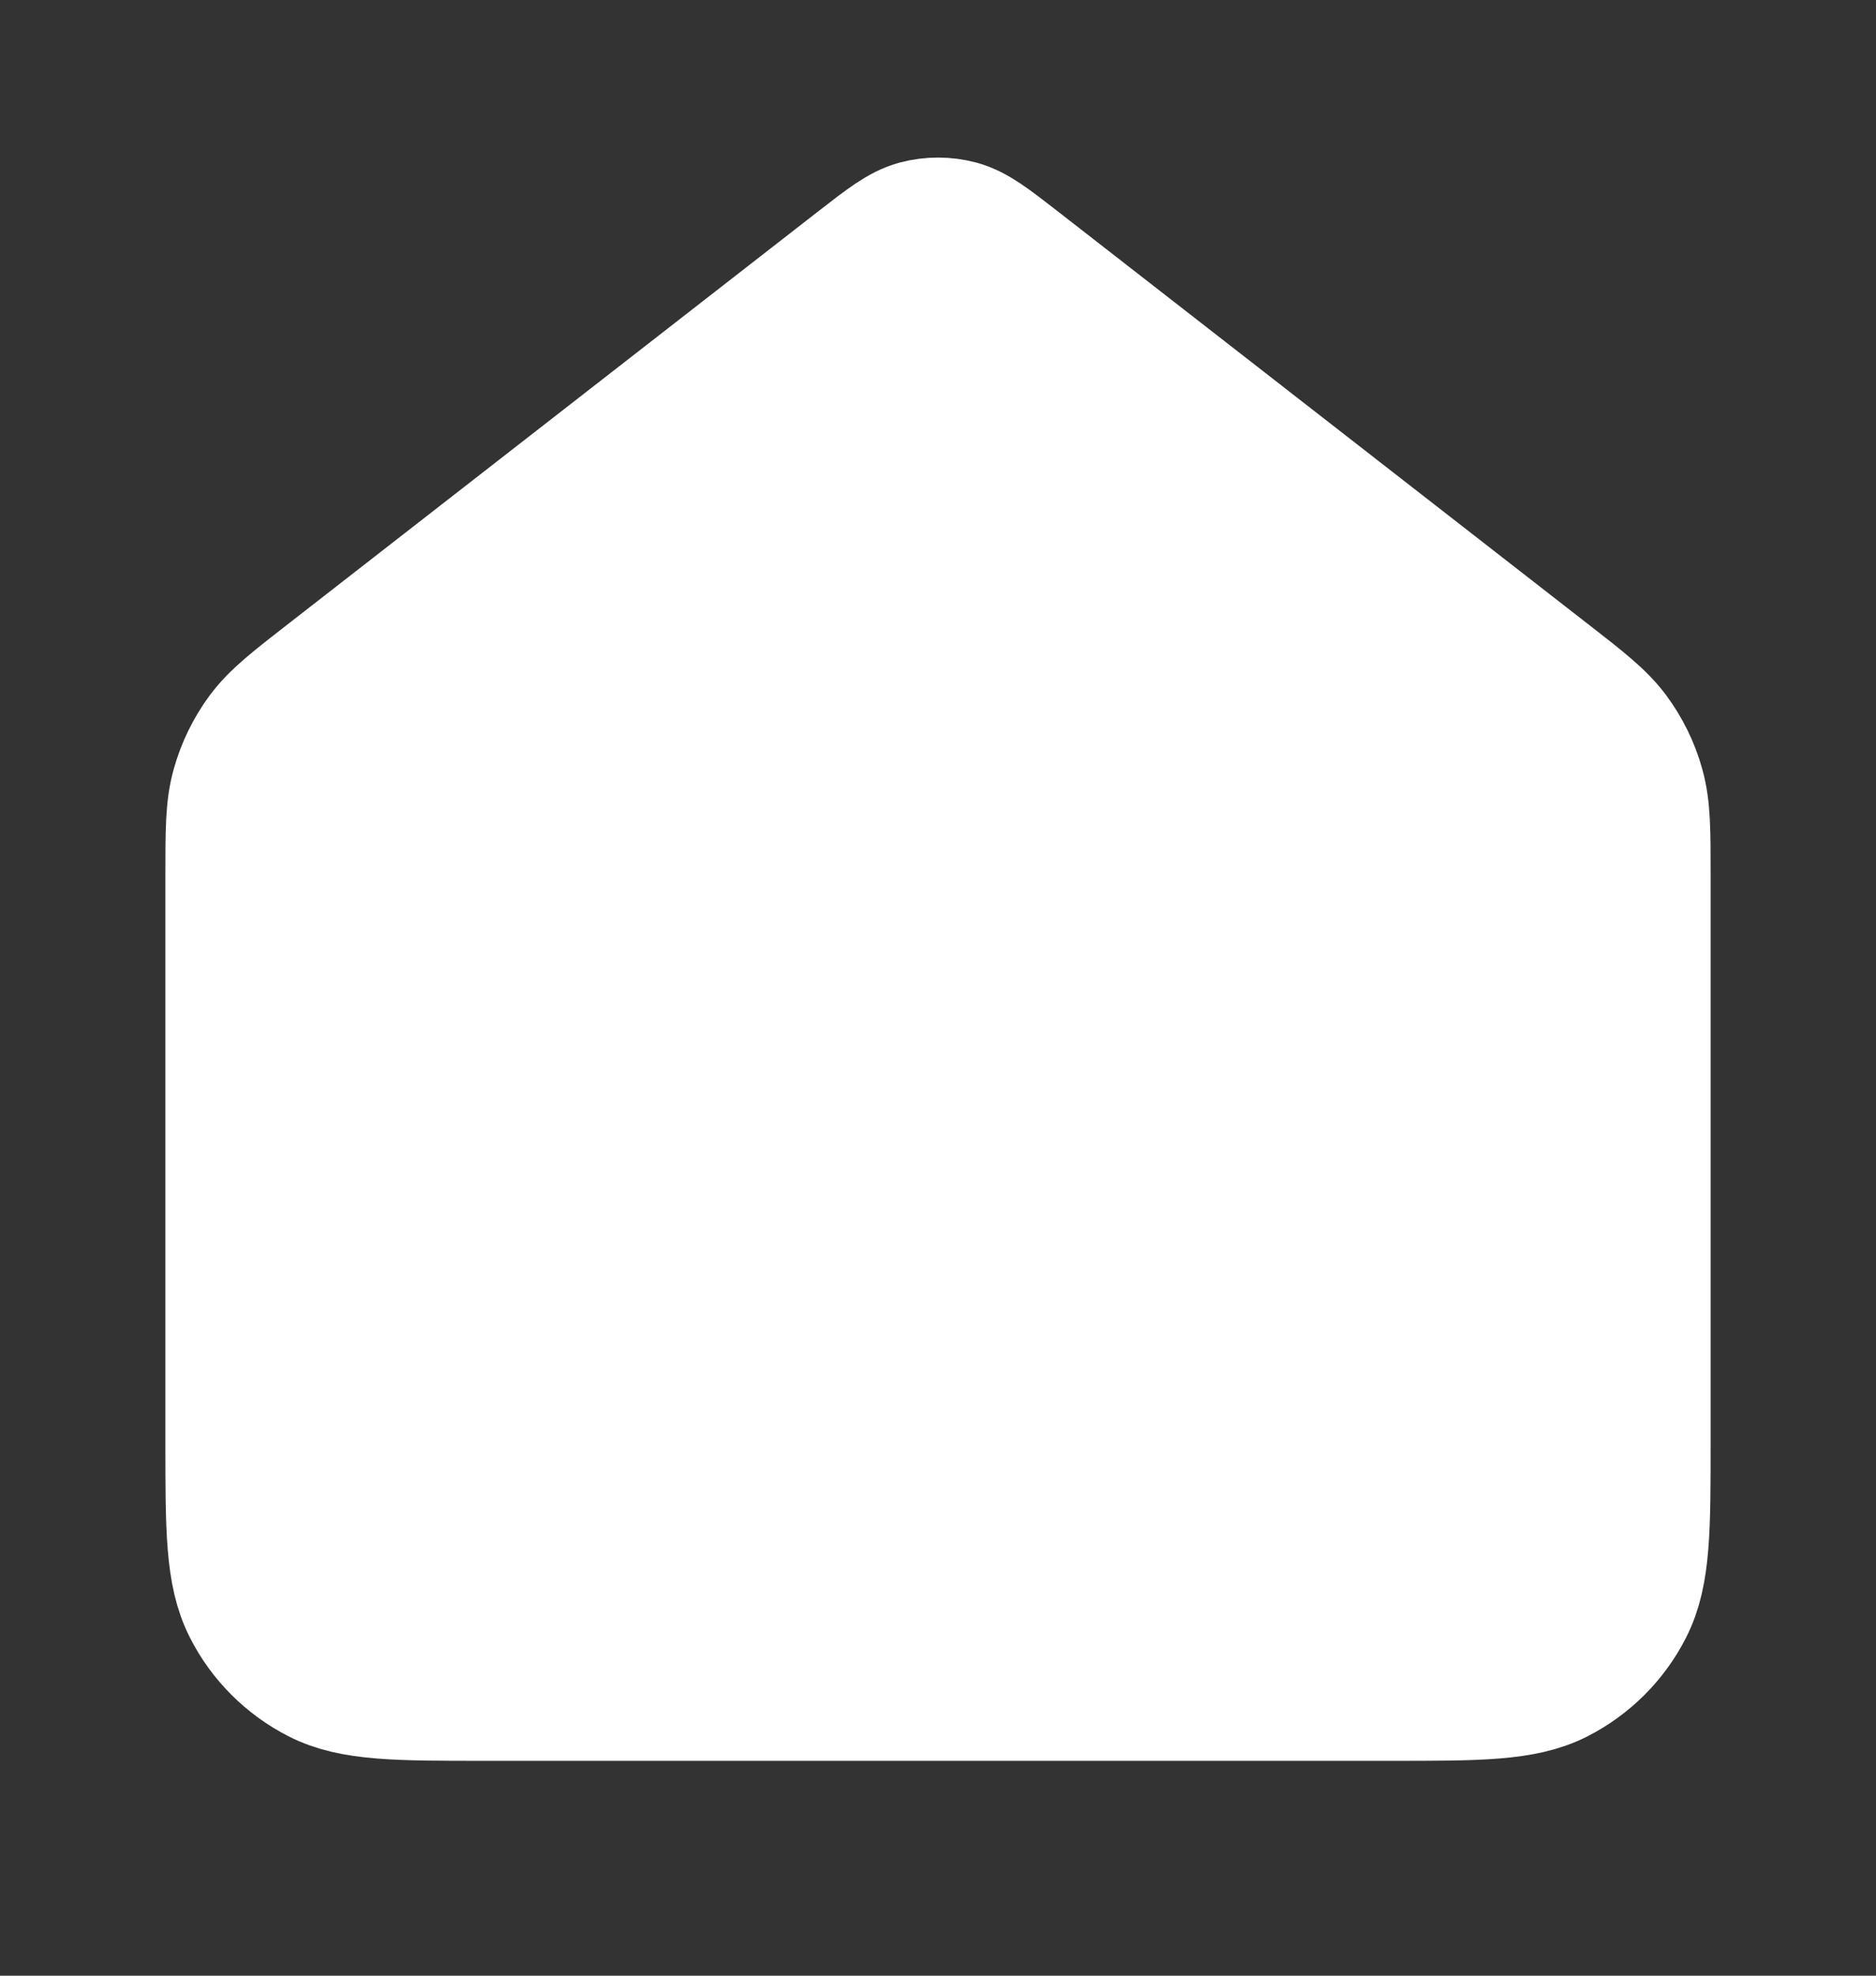  <svg
    width="19"
    height="20"
    viewBox="0 0 19 20"
    fill="white"
    xmlns="http://www.w3.org/2000/svg"
  >
    <rect x="0" y="0" width="19" height="20" fill="#333333" stroke="none"/>
    <path
      d="M6.333 13.959H12.667M8.722 2.688L3.353 6.865C2.994 7.144 2.815 7.283 2.685 7.458C2.571 7.613 2.486 7.787 2.434 7.973C2.375 8.182 2.375 8.41 2.375 8.864V14.592C2.375 15.479 2.375 15.922 2.548 16.261C2.699 16.559 2.942 16.801 3.24 16.953C3.578 17.125 4.022 17.125 4.908 17.125H14.092C14.978 17.125 15.422 17.125 15.761 16.953C16.058 16.801 16.301 16.559 16.452 16.261C16.625 15.922 16.625 15.479 16.625 14.592V8.864C16.625 8.41 16.625 8.182 16.566 7.973C16.515 7.787 16.429 7.613 16.315 7.458C16.185 7.283 16.006 7.144 15.647 6.865L10.278 2.688C10 2.472 9.86 2.364 9.707 2.322C9.571 2.286 9.429 2.286 9.293 2.322C9.14 2.364 9 2.472 8.722 2.688Z"
      stroke="white"
      stroke-width="1.4"
      stroke-linecap="round"
      stroke-linejoin="round"
    />
  </svg>
